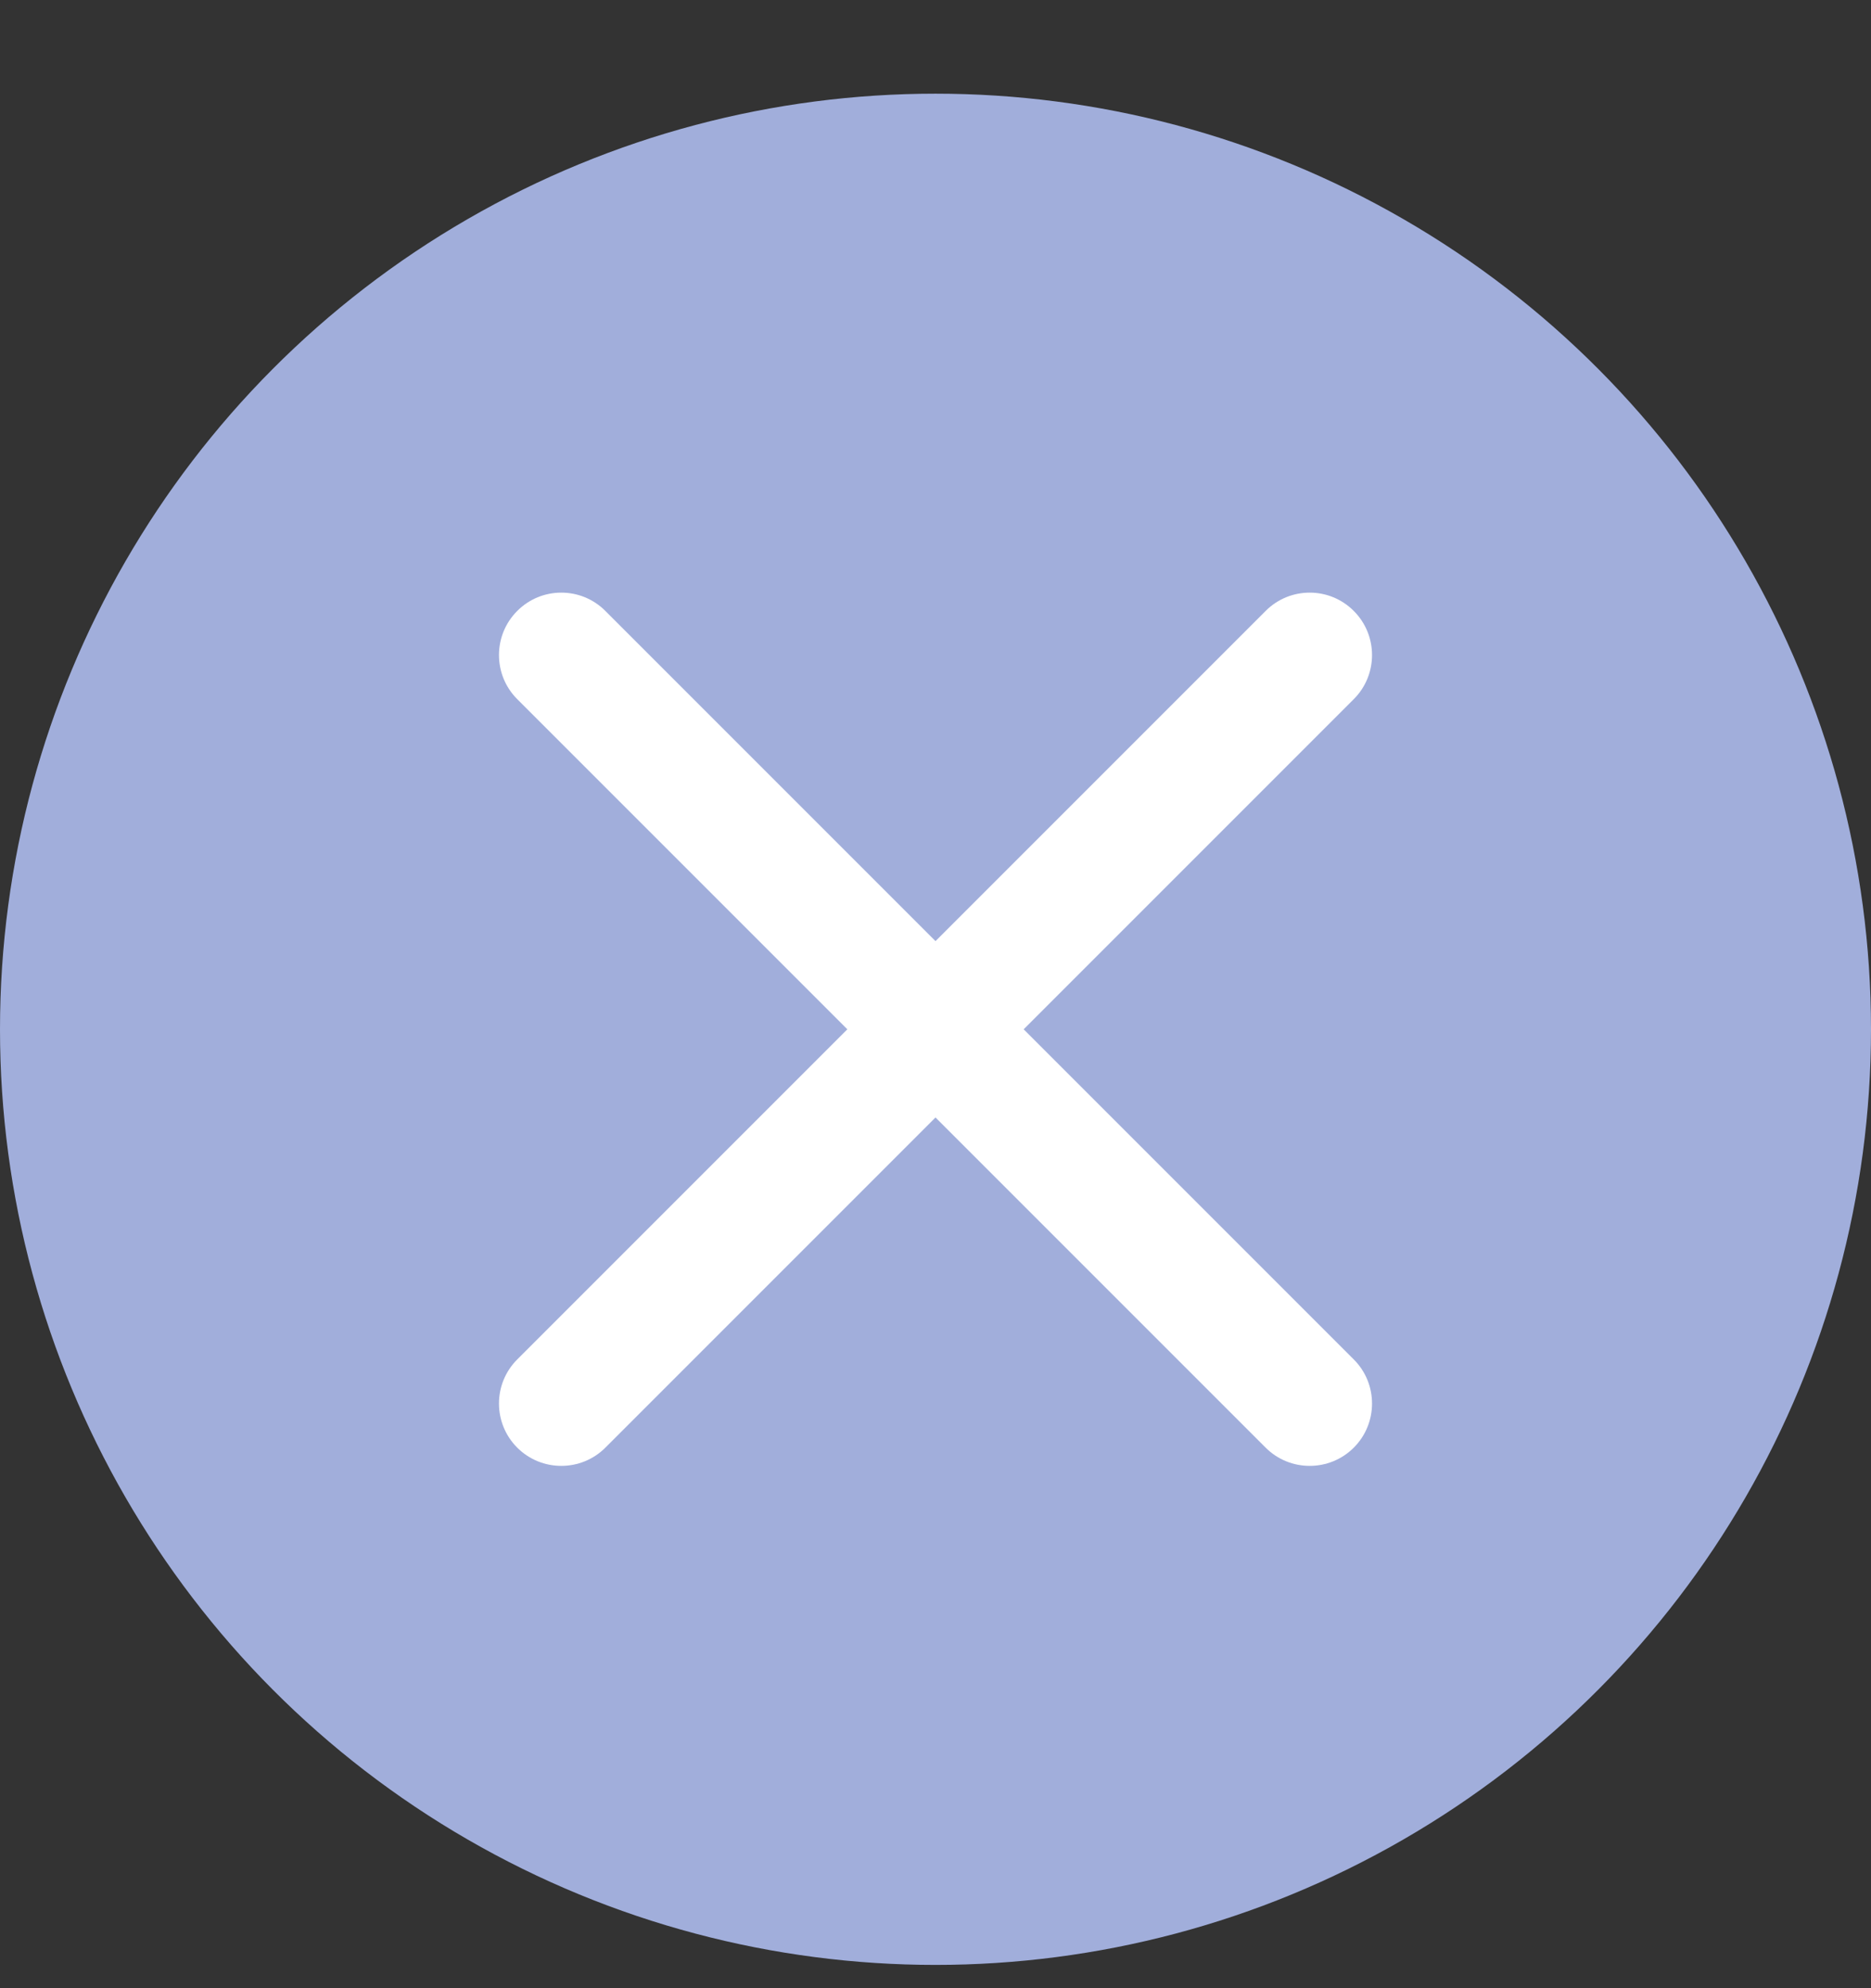 <svg width="16" height="17" viewBox="0 0 16 17" fill="none" xmlns="http://www.w3.org/2000/svg">
<rect x="0" y="0" width="16" height="17" fill="#333333" stroke="none"/>
<circle cx="8" cy="8.801" r="8" fill="#A1AEDB"/>
<path fill-rule="evenodd" clip-rule="evenodd" d="M11.577 5.224C11.785 5.432 11.785 5.77 11.577 5.978L5.177 12.378C4.969 12.586 4.631 12.586 4.423 12.378C4.215 12.17 4.215 11.832 4.423 11.624L10.823 5.224C11.031 5.015 11.369 5.015 11.577 5.224Z" fill="white"/>
<path fill-rule="evenodd" clip-rule="evenodd" d="M4.423 5.224C4.631 5.015 4.969 5.015 5.177 5.224L11.577 11.624C11.785 11.832 11.785 12.17 11.577 12.378C11.369 12.586 11.031 12.586 10.823 12.378L4.423 5.978C4.215 5.77 4.215 5.432 4.423 5.224Z" fill="white"/>
</svg>

